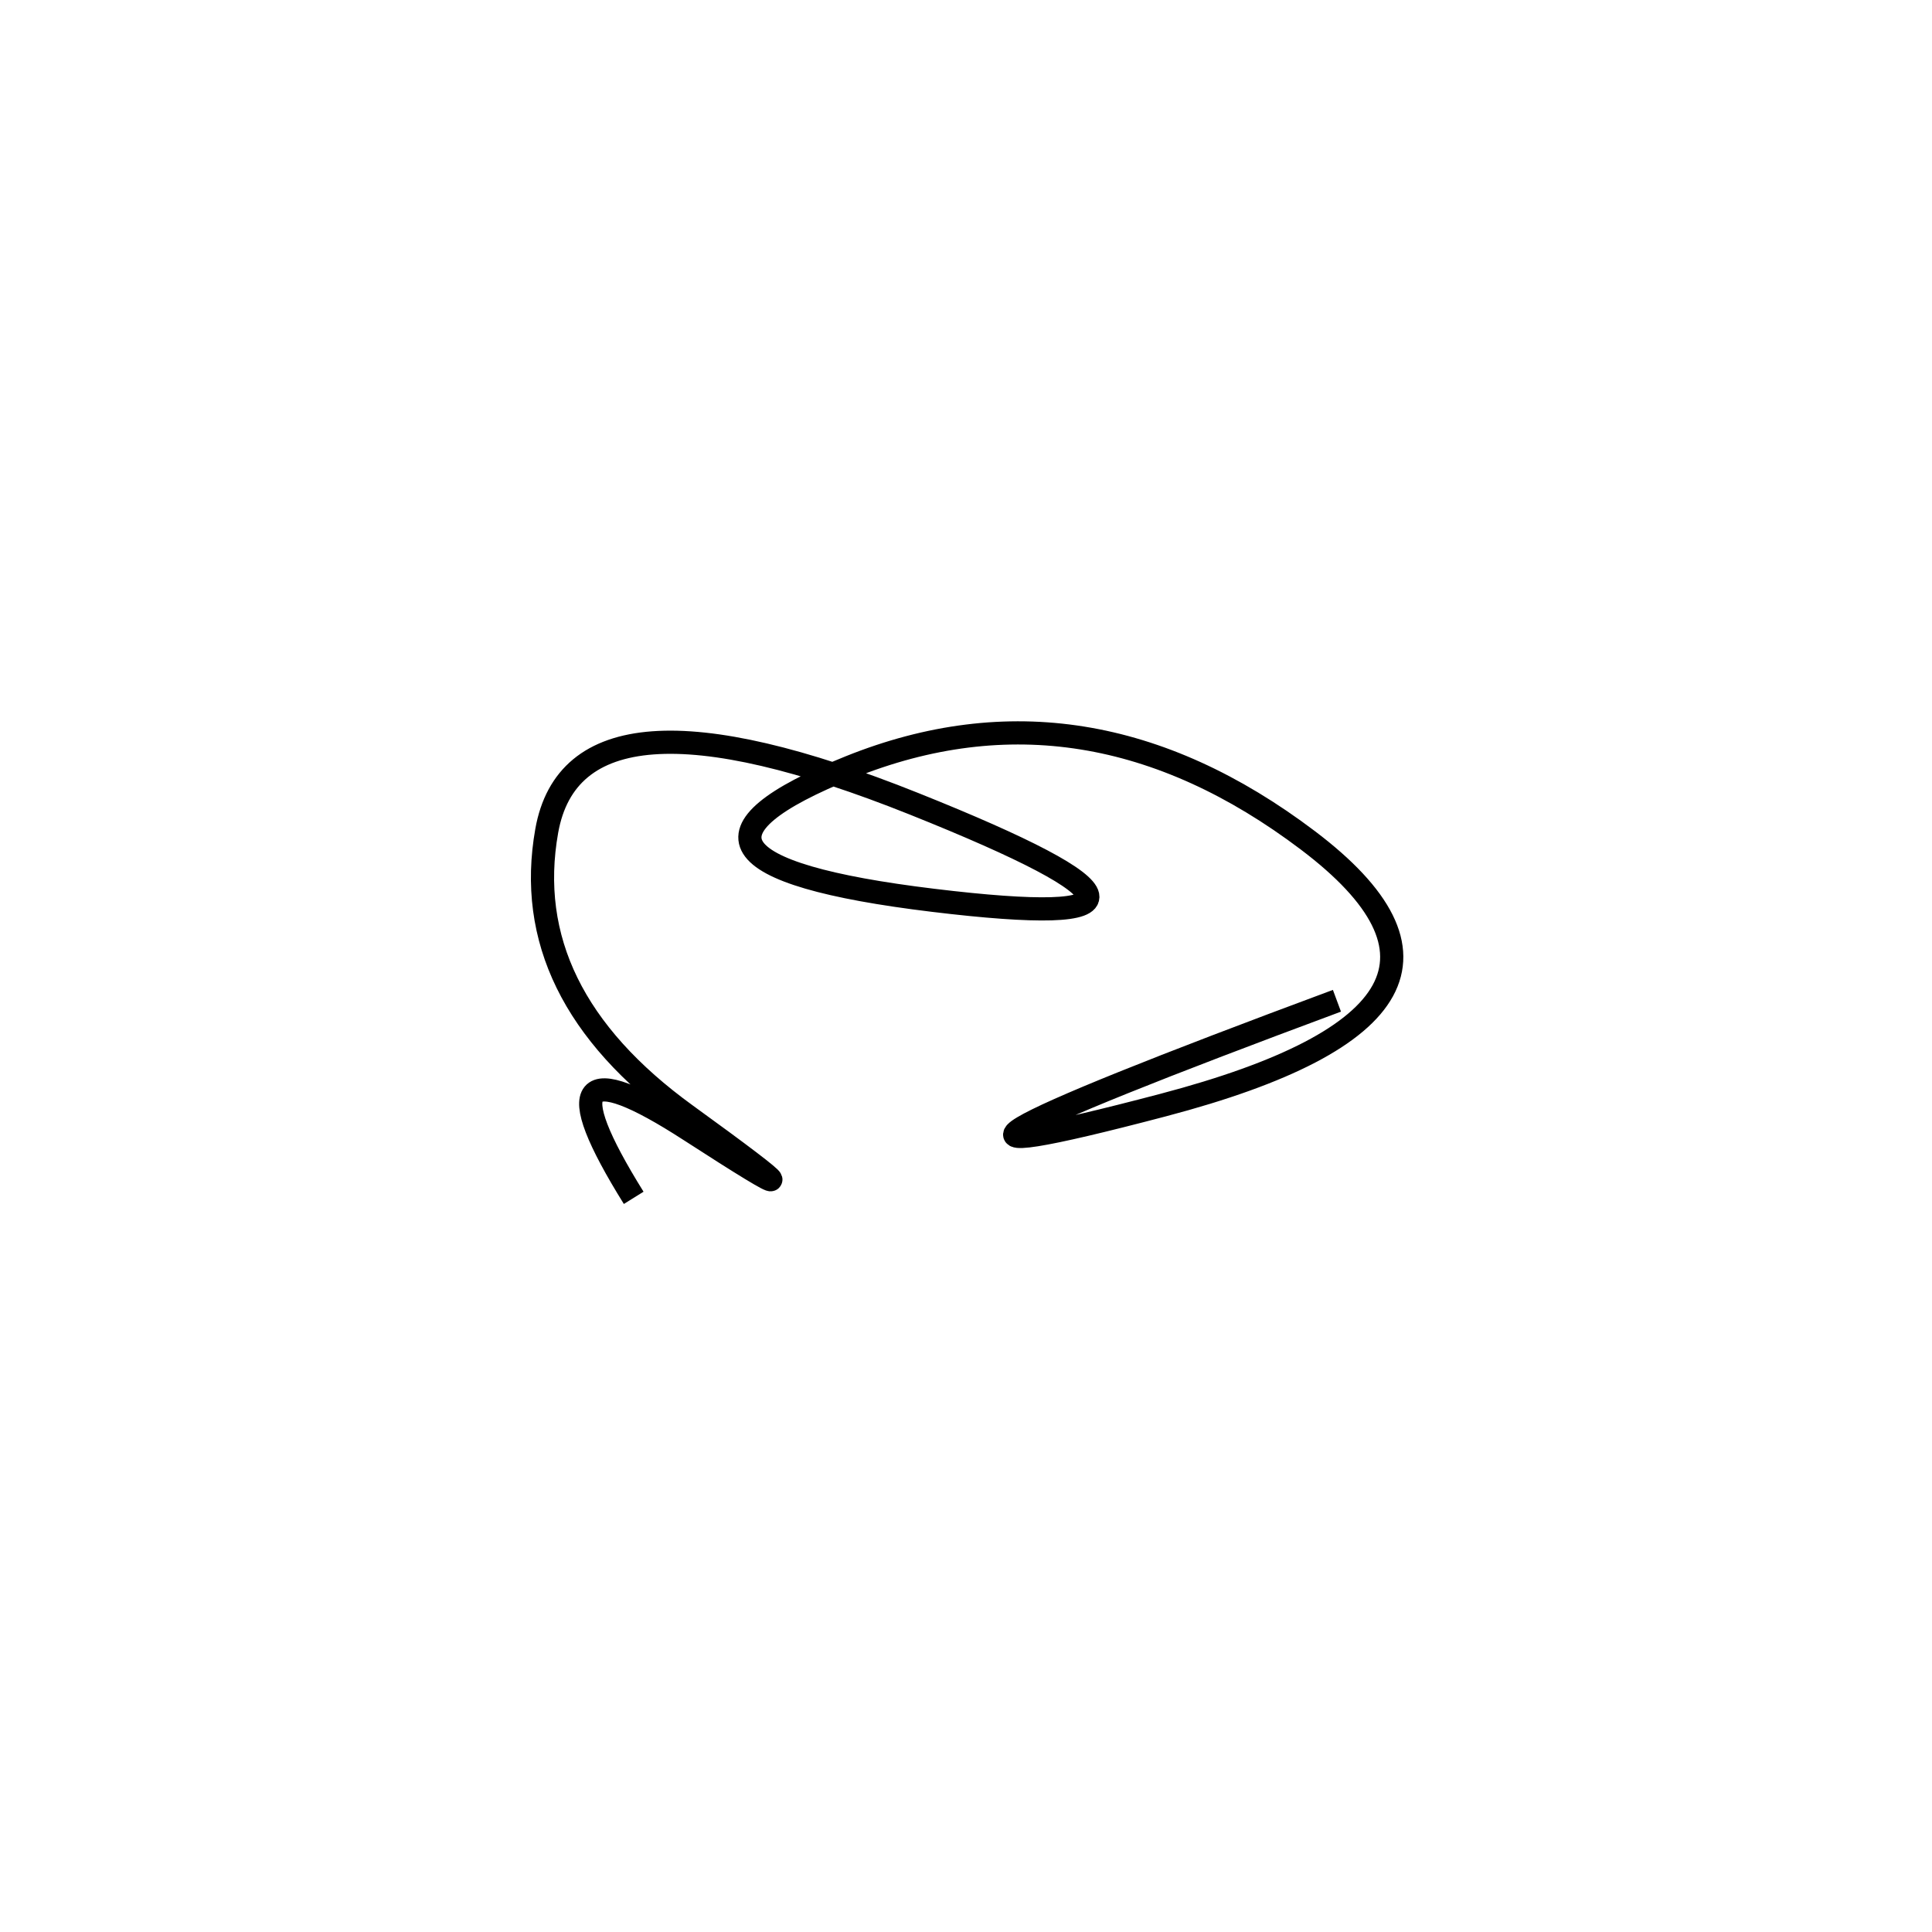 <svg xmlns="http://www.w3.org/2000/svg" viewBox="13 -30 500 500"><rect x="-250" y="-250" width="1000" height="1000" fill="#fff"></rect><path d="M359 229 Q219 281 314 256 Q409 231 351.5 187.5 Q294 144 233 168.5 Q172 193 254.5 203 Q337 213 249.5 178 Q162 143 154.5 185 Q147 227 190.5 258.5 Q234 290 191.5 262.5 Q149 235 177 280" style="stroke:hsl(65, 86%, 48%); stroke-width:6px; fill: none;"></path></svg>